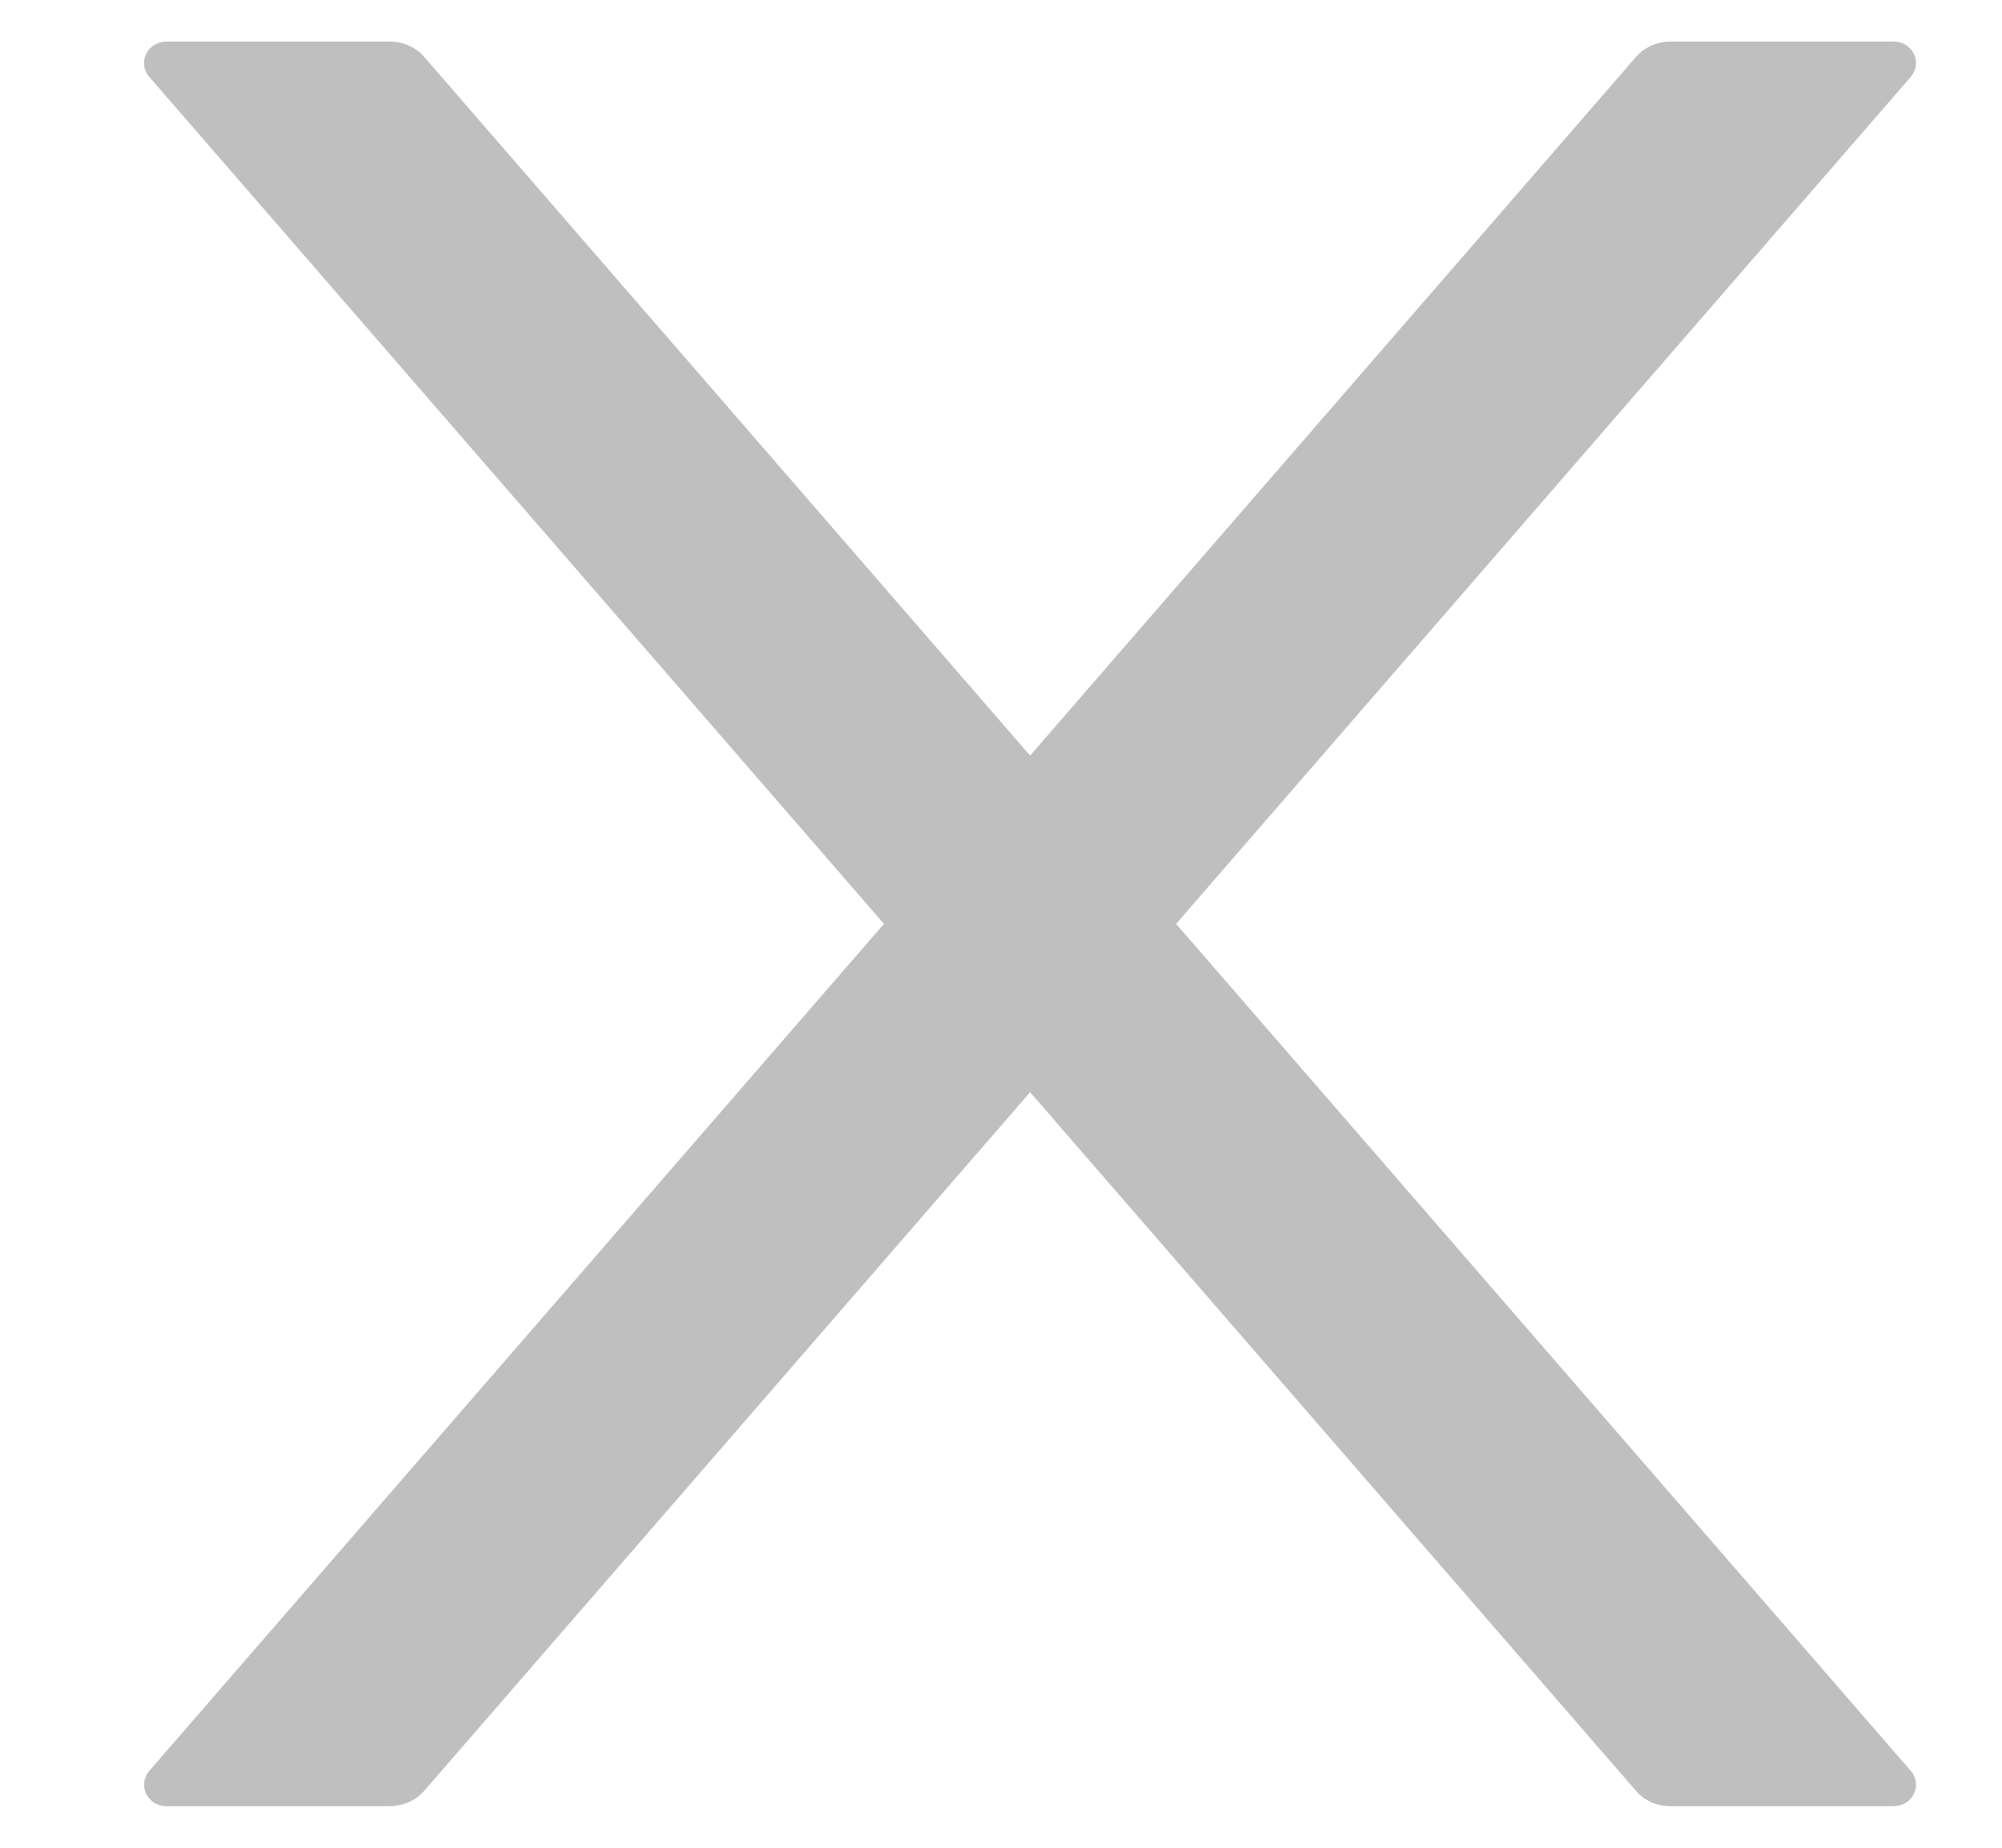 <svg width="13" height="12" viewBox="0 0 13 12" fill="none" xmlns="http://www.w3.org/2000/svg">
<path d="M7.637 6L12.407 0.5C12.487 0.408 12.42 0.27 12.296 0.27H10.846C10.761 0.27 10.679 0.306 10.623 0.37L6.689 4.907L2.755 0.37C2.7 0.306 2.618 0.27 2.531 0.27H1.081C0.957 0.27 0.89 0.408 0.97 0.5L5.74 6L0.97 11.5C0.952 11.521 0.941 11.546 0.937 11.572C0.933 11.598 0.938 11.626 0.949 11.65C0.961 11.674 0.979 11.694 1.003 11.709C1.026 11.723 1.053 11.731 1.081 11.73H2.531C2.616 11.73 2.698 11.694 2.755 11.63L6.689 7.093L10.623 11.63C10.677 11.694 10.759 11.73 10.846 11.73H12.296C12.42 11.73 12.487 11.592 12.407 11.5L7.637 6Z" fill="#BFBFBF"/>
</svg>

